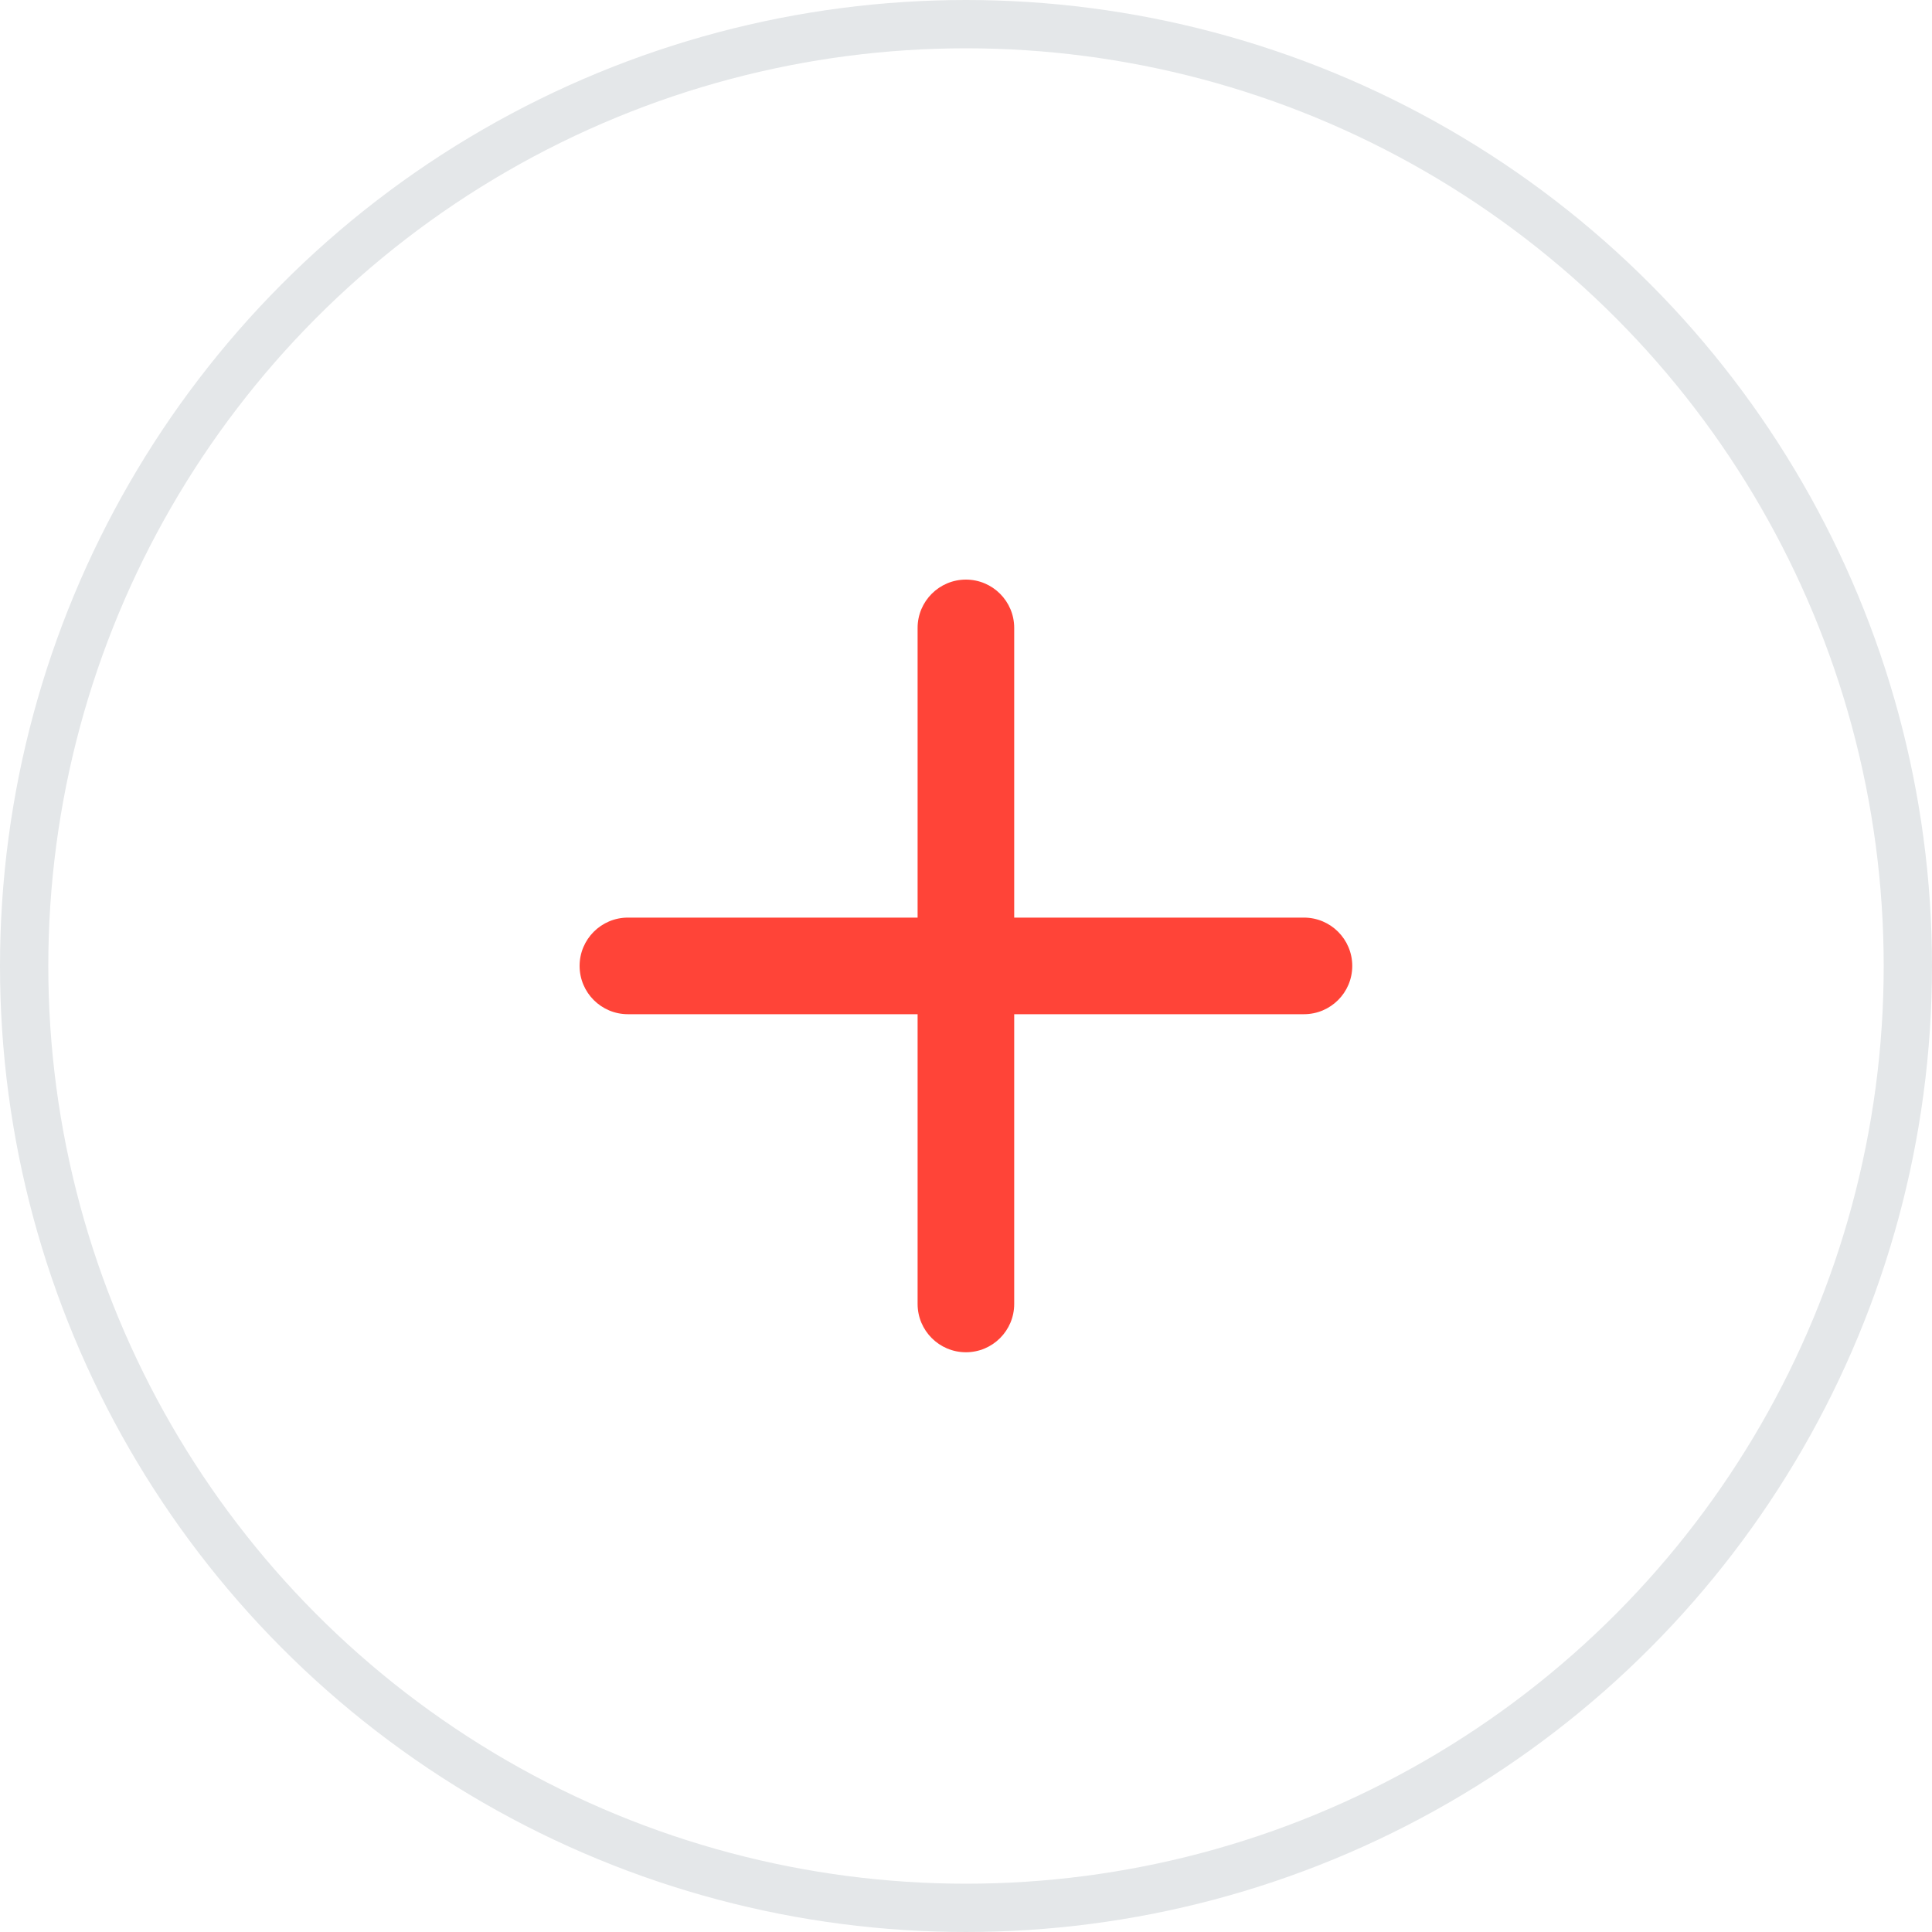 <svg width="40" height="40" viewBox="0 0 40 40" fill="none" xmlns="http://www.w3.org/2000/svg">
<circle cx="20" cy="20" r="19.5" stroke="#E4E7E9"/>
<path fill-rule="evenodd" clip-rule="evenodd" d="M20.998 13C20.998 12.448 20.551 12 19.998 12C19.446 12 18.998 12.448 18.998 13V18.998H13C12.448 18.998 12 19.446 12 19.998C12 20.551 12.448 20.998 13 20.998H18.998V26.997C18.998 27.549 19.446 27.997 19.998 27.997C20.551 27.997 20.998 27.549 20.998 26.997V20.998H26.997C27.549 20.998 27.997 20.551 27.997 19.998C27.997 19.446 27.549 18.998 26.997 18.998H20.998V13Z" fill="#FF4438"/>
</svg>
